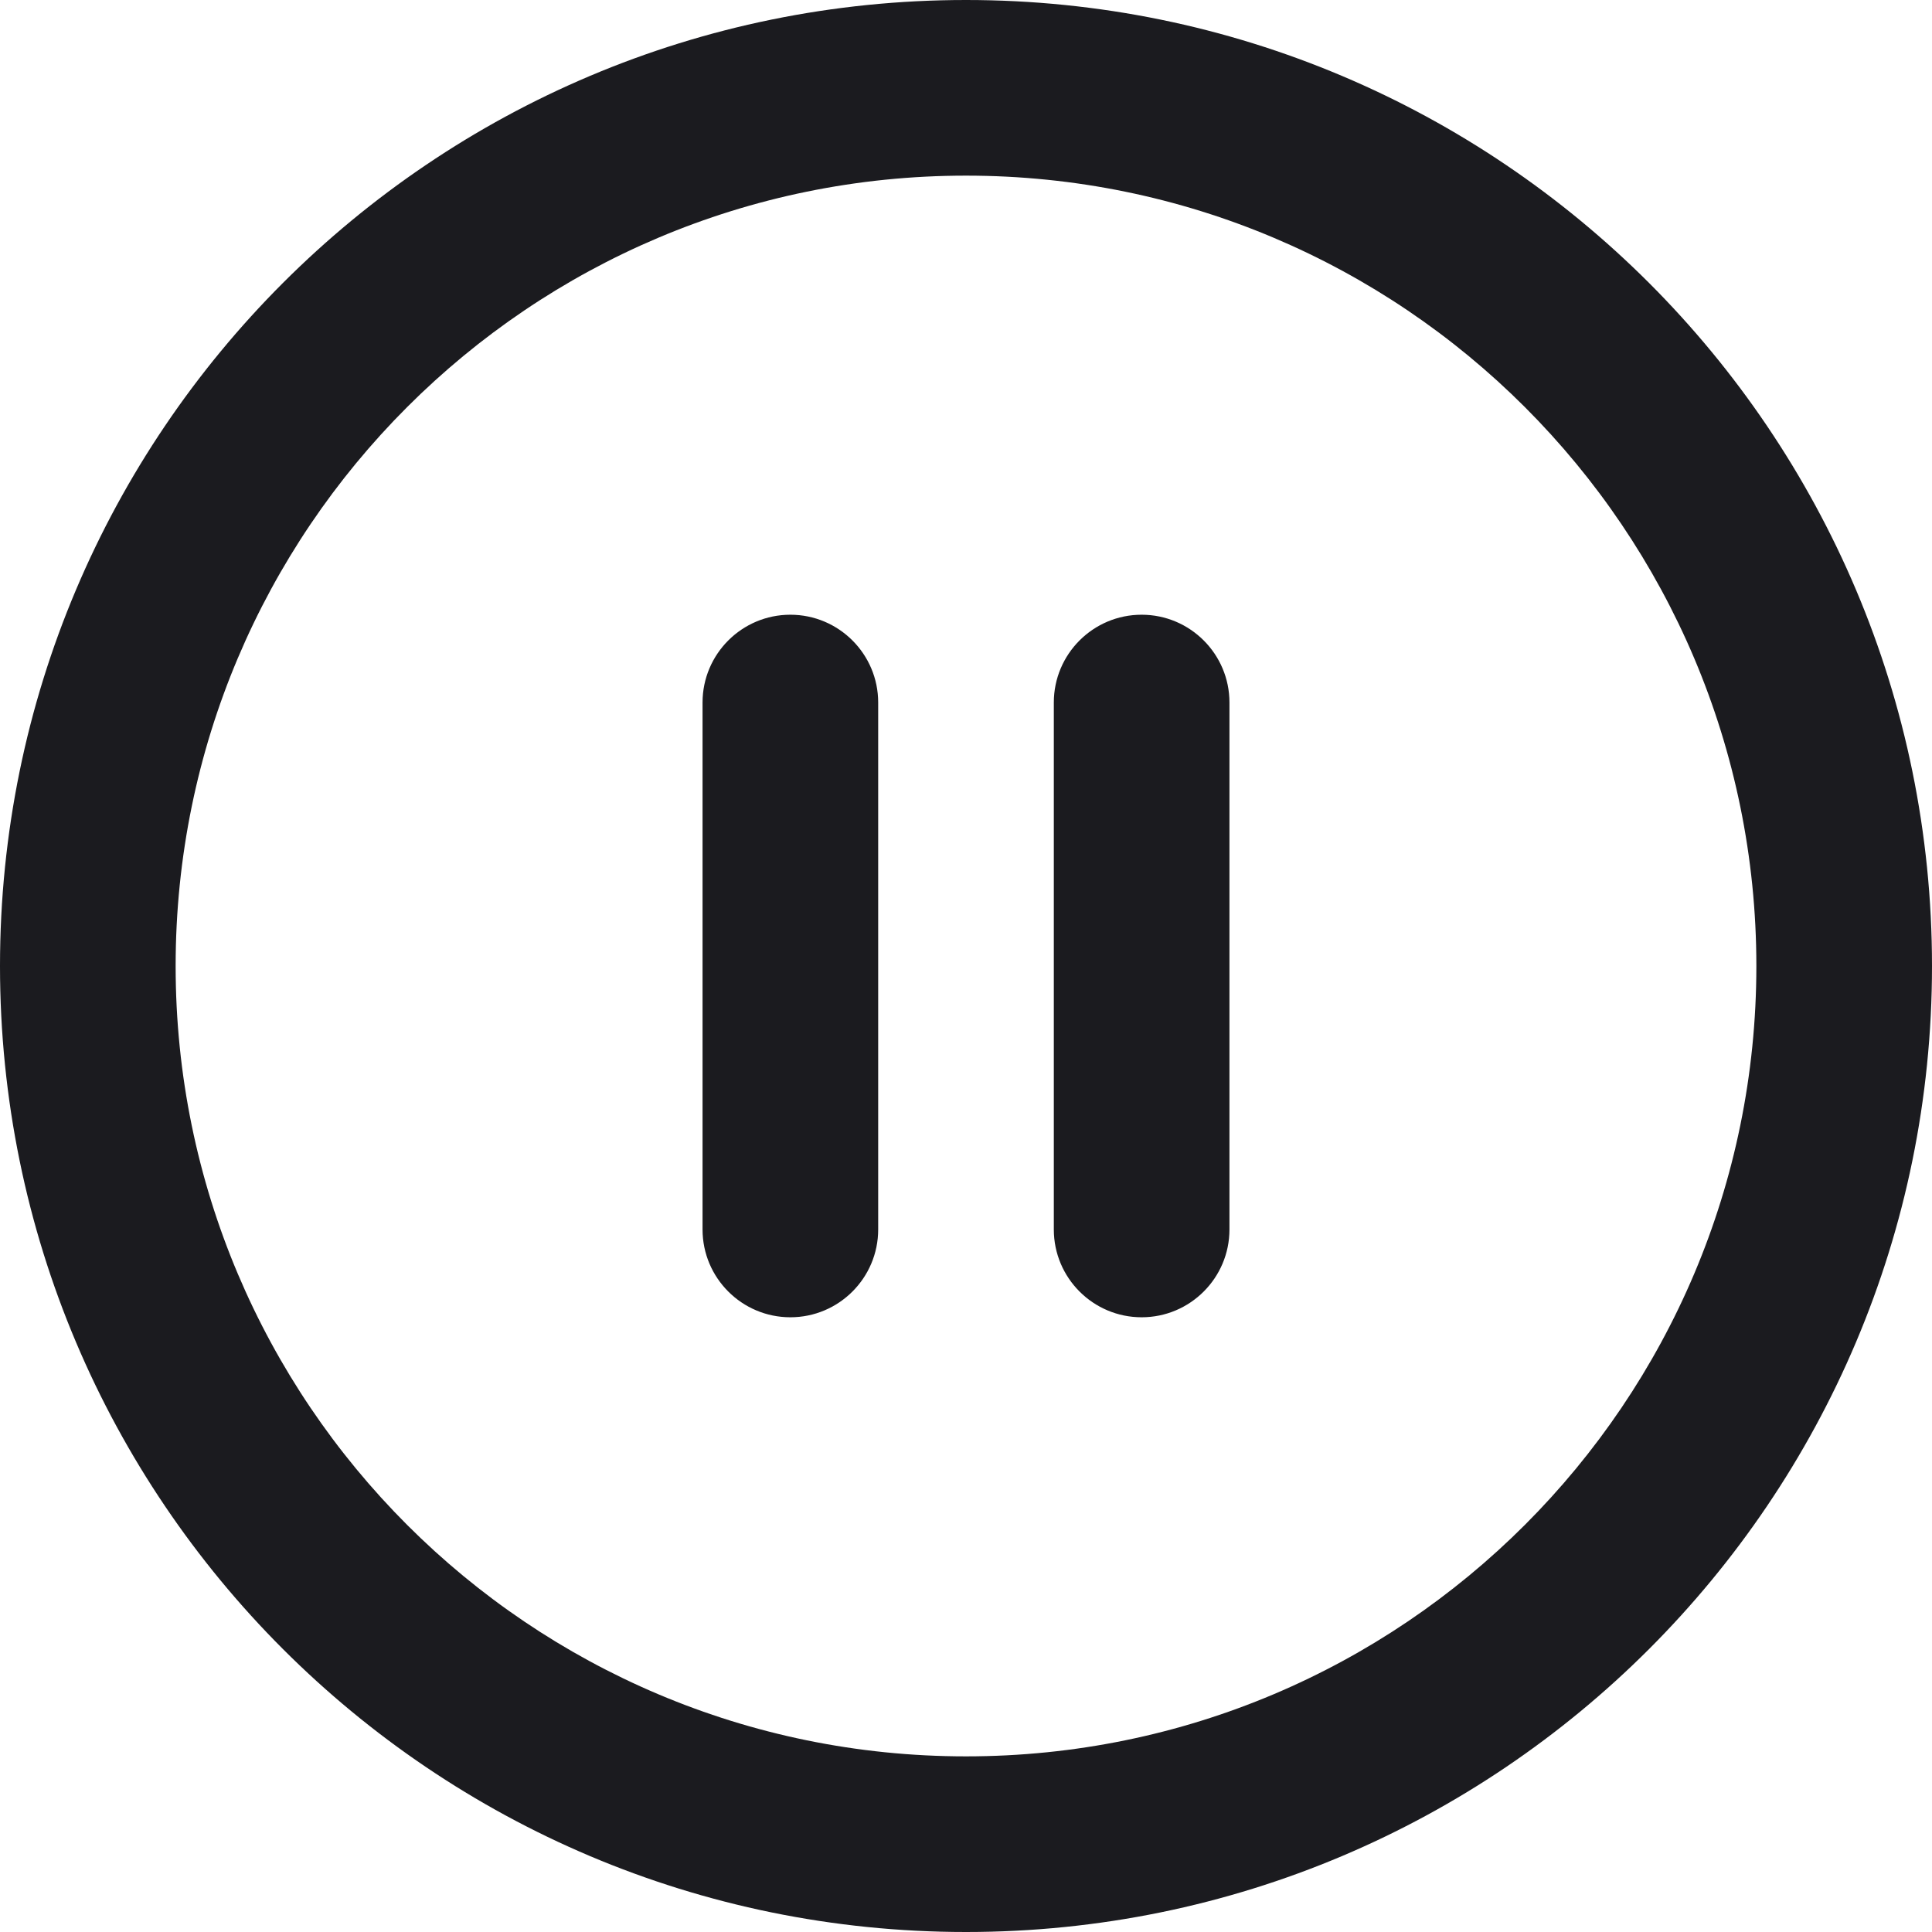 <svg width="22" height="22" viewBox="0 0 22 22" fill="none" xmlns="http://www.w3.org/2000/svg">
<path fill-rule="evenodd" clip-rule="evenodd" d="M11 2C6.029 2 2 6.029 2 11C2 15.971 6.029 20 11 20C15.971 20 20 15.971 20 11C20 6.029 15.971 2 11 2ZM0 11C0 4.925 4.925 0 11 0C17.075 0 22 4.925 22 11C22 17.075 17.075 22 11 22C4.925 22 0 17.075 0 11ZM9 7C9.552 7 10 7.448 10 8V14C10 14.552 9.552 15 9 15C8.448 15 8 14.552 8 14V8C8 7.448 8.448 7 9 7ZM14 8C14 7.448 13.552 7 13 7C12.448 7 12 7.448 12 8V14C12 14.552 12.448 15 13 15C13.552 15 14 14.552 14 14V8Z" fill="#1B1B1F"/>
</svg>
